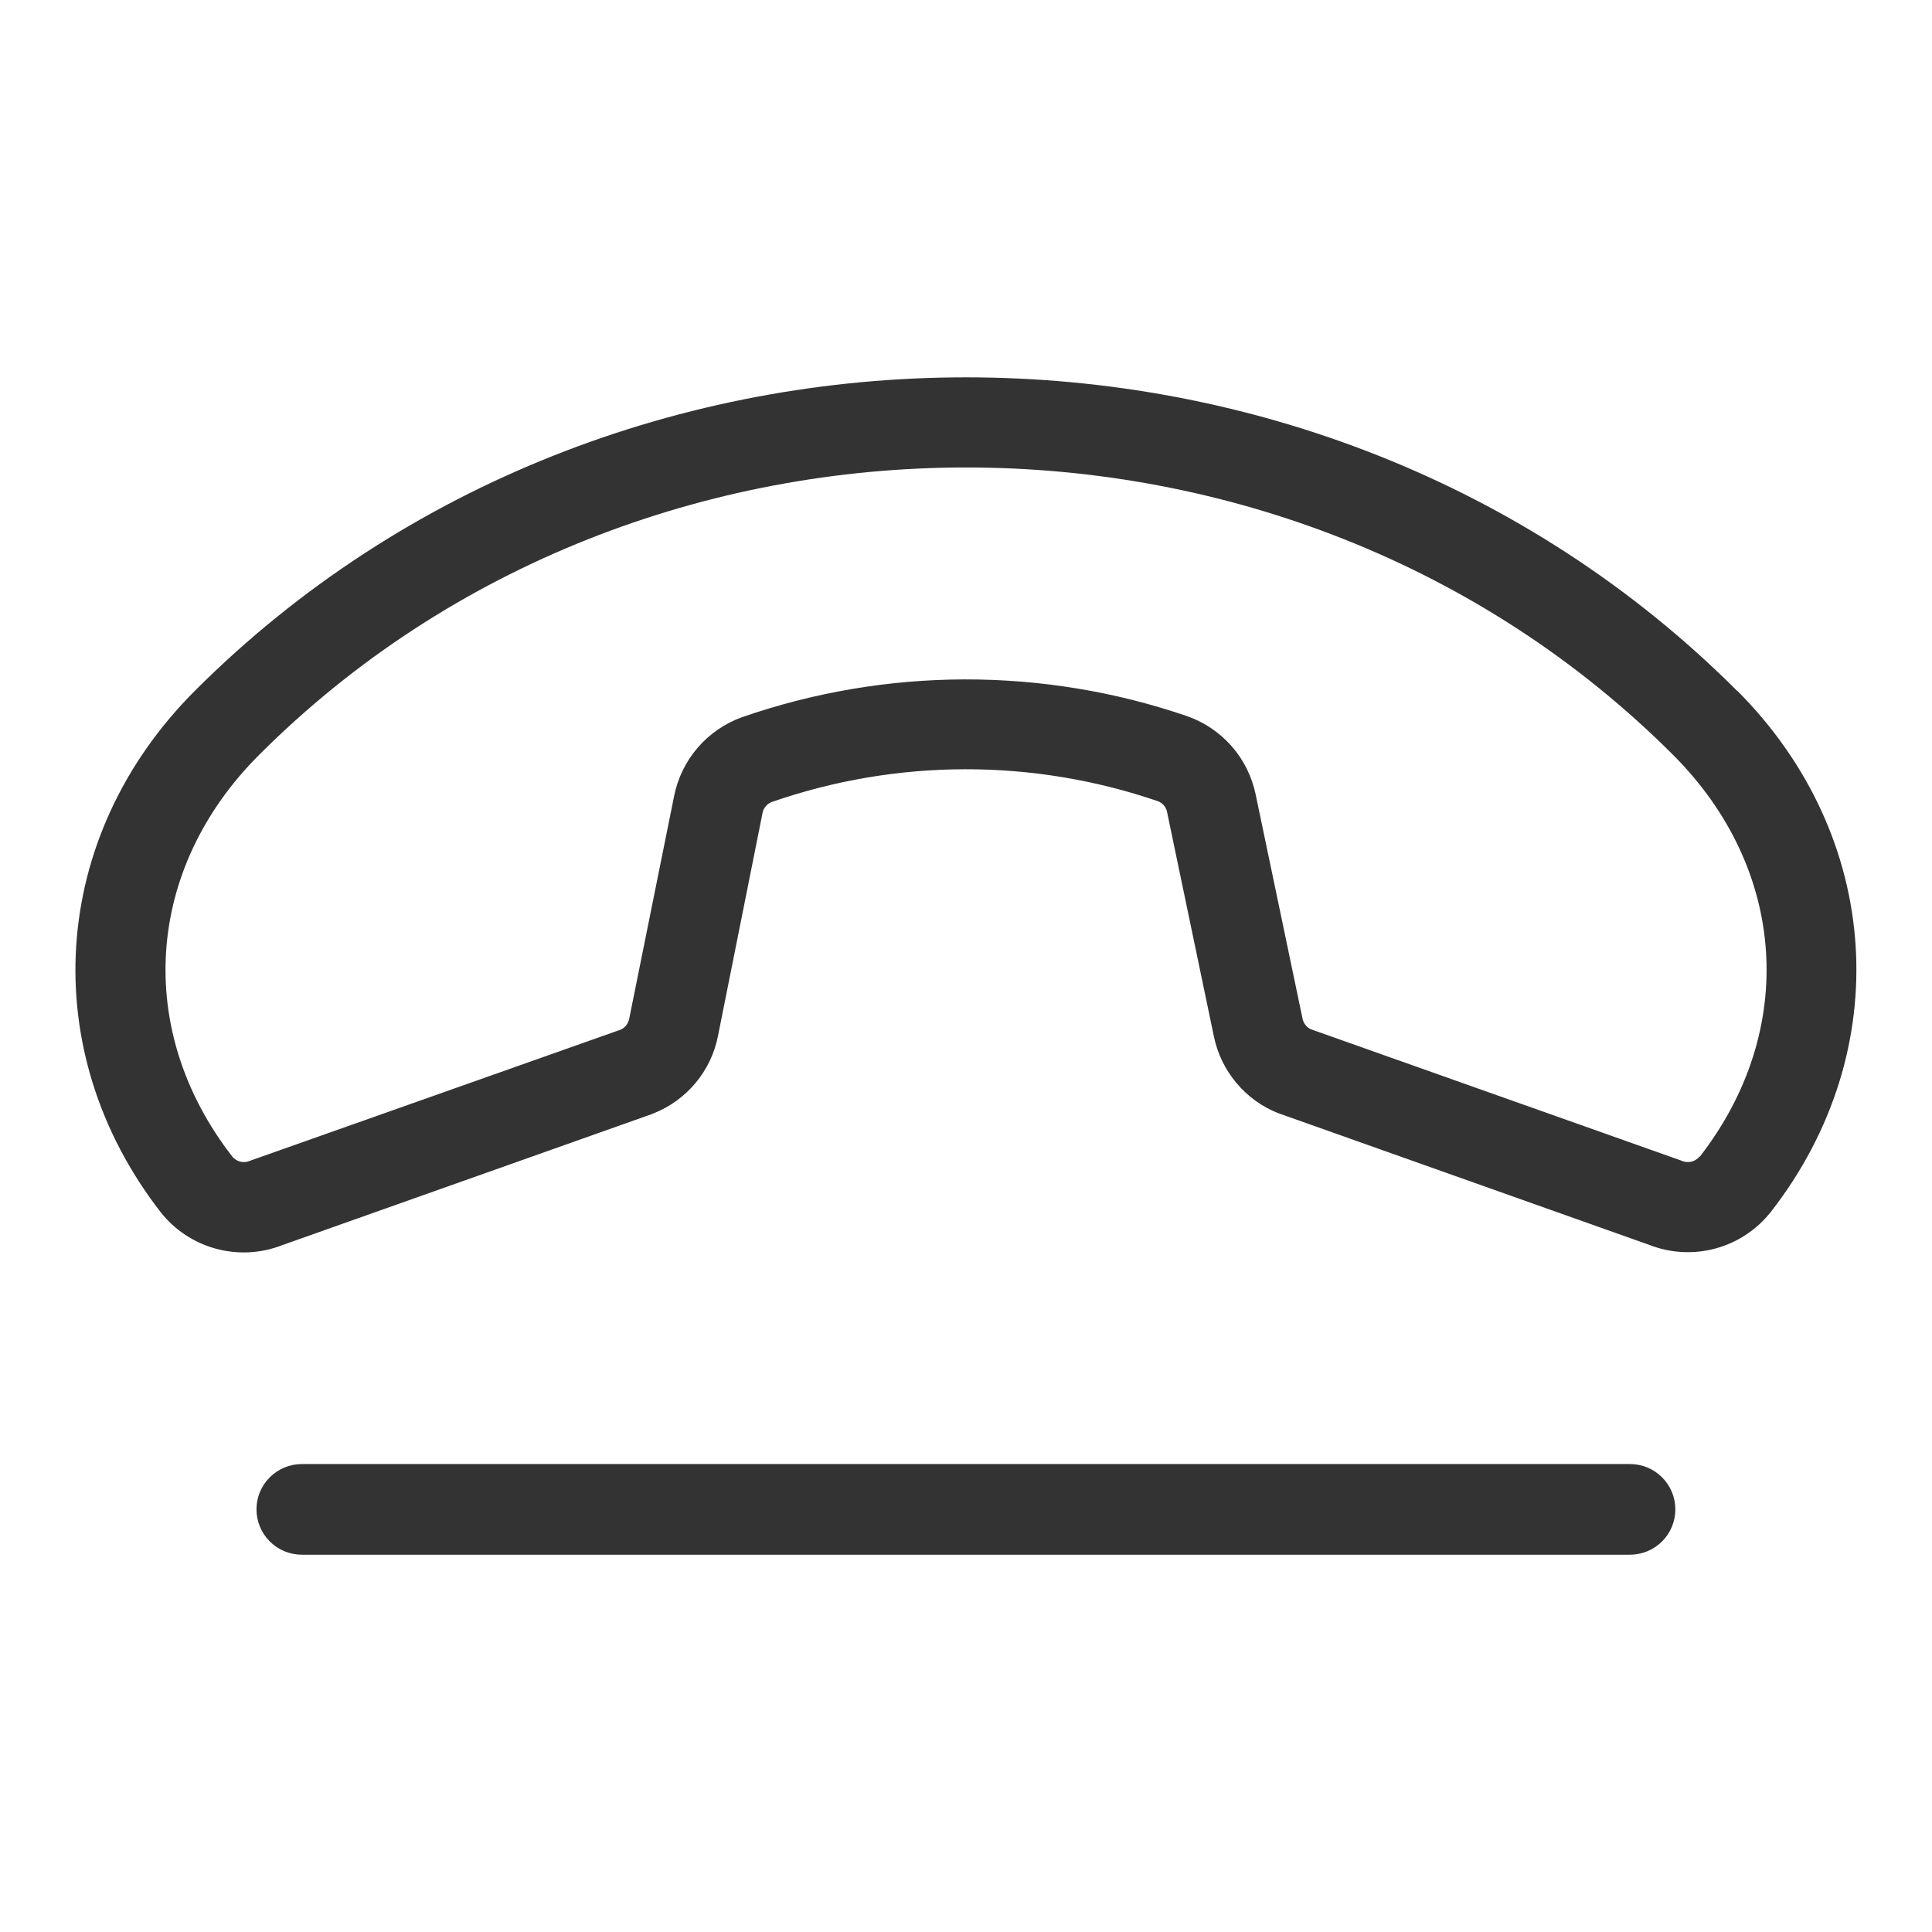 <svg fill="none" height="24" viewBox="0 0 24 24" width="24" xmlns="http://www.w3.org/2000/svg"><path d="m21.58 8.583c-5.193-5.194-13.969-5.194-19.161 0-1.805 1.807-1.979 4.469-.424 6.474.174.222.415.381.687.455.272.074.56.059.823-.044l4.594-1.629.021-.009c.203-.081.383-.211.522-.379.14-.168.235-.368.277-.582l.553-2.768c.005-.031.019-.06.039-.084.02-.024.046-.043.075-.054 1.553-.539 3.243-.543 4.798-.01.029.011.055.029.075.053.02.024.034.052.039.083l.582 2.789c.044.212.14.409.279.575.139.166.317.295.518.375l.021.007 4.594 1.631c.263.102.551.117.823.042.272-.075.512-.235.686-.457 1.557-2.002 1.383-4.665-.422-6.472zm-.469 5.785c-.025.031-.06.052-.098.062s-.079.007-.116-.008l-.021-.008-4.594-1.629c-.025-.012-.048-.03-.065-.053-.018-.022-.03-.048-.036-.076l-.583-2.788c-.046-.221-.148-.427-.297-.597-.149-.17-.339-.299-.552-.374-1.793-.614-3.741-.609-5.531.012-.213.077-.403.207-.551.379-.148.172-.249.379-.293.601l-.558 2.767c-.006.029-.019.057-.037.081-.019.024-.043.042-.07.054l-4.588 1.623-.021.008c-.037.015-.078.018-.116.008-.039-.01-.073-.032-.098-.062-1.219-1.569-1.084-3.574.331-4.989 2.38-2.381 5.583-3.572 8.784-3.572 3.201 0 6.404 1.191 8.784 3.572 1.415 1.416 1.548 3.42.331 4.989zm-.299 4.382c0 .149-.059.292-.165.398-.105.105-.249.165-.398.165h-16.5c-.149 0-.292-.059-.398-.165-.105-.105-.165-.248-.165-.398s.059-.292.165-.398c.105-.105.249-.165.398-.165h16.5c.149 0 .292.059.398.165.105.105.165.248.165.398z" fill="#000" fill-opacity=".8"/></svg>